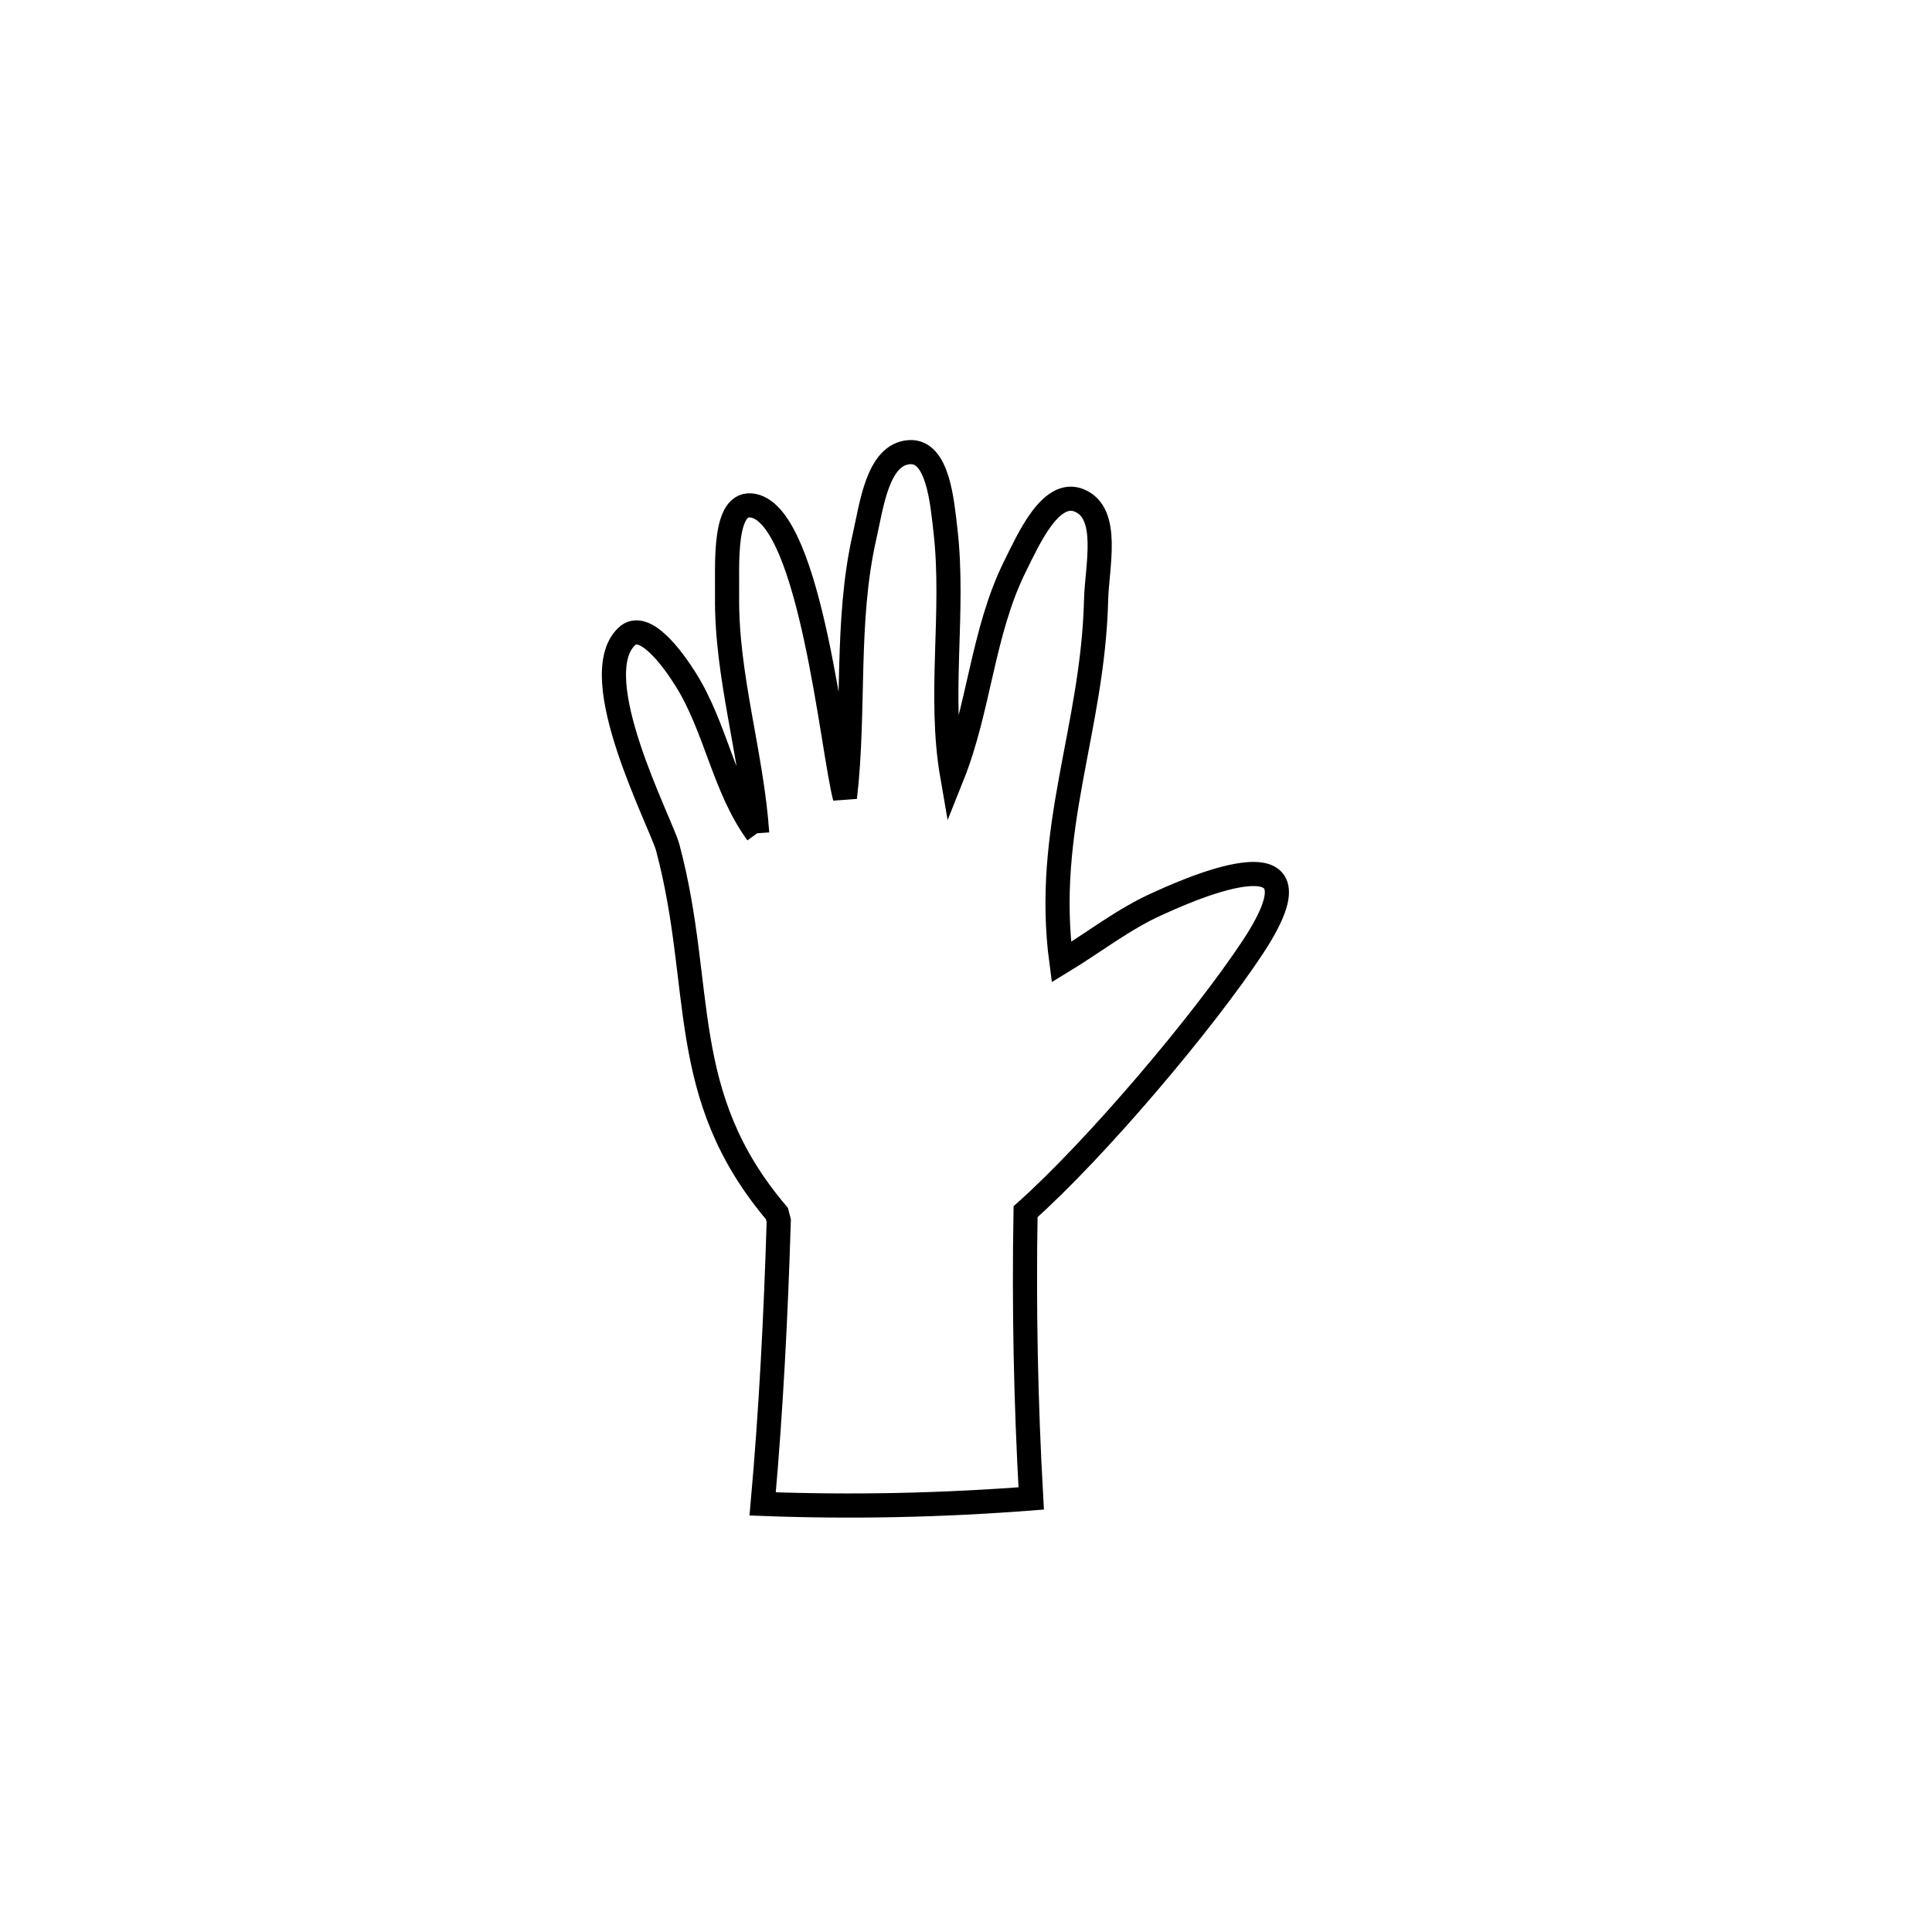 <svg xmlns="http://www.w3.org/2000/svg" viewBox="0.0 0.0 24.0 24.0" height="200px" width="200px"><path fill="none" stroke="black" stroke-width=".3" stroke-opacity="1.0"  filling="0" d="M9.406 10.351 L9.406 10.351 C9.338 9.364 9.021 8.397 9.032 7.408 C9.037 7.018 8.979 6.203 9.361 6.283 C10.073 6.432 10.342 9.335 10.496 9.907 L10.496 9.907 C10.622 8.829 10.499 7.719 10.74 6.662 C10.828 6.277 10.902 5.644 11.295 5.617 C11.652 5.591 11.704 6.235 11.745 6.591 C11.861 7.601 11.655 8.638 11.829 9.64 L11.829 9.64 C12.165 8.8 12.205 7.85 12.607 7.039 C12.777 6.697 13.053 6.071 13.407 6.217 C13.794 6.376 13.626 7.036 13.616 7.454 C13.576 9.065 12.964 10.299 13.185 11.952 L13.185 11.952 C13.586 11.709 13.96 11.413 14.388 11.223 C14.593 11.132 16.606 10.182 15.565 11.762 C14.952 12.692 13.62 14.267 12.74 15.052 L12.74 15.052 C12.719 16.239 12.743 17.428 12.81 18.614 L12.81 18.614 C11.701 18.7 10.585 18.724 9.474 18.682 L9.474 18.682 C9.474 18.682 9.474 18.682 9.474 18.682 L9.474 18.682 C9.579 17.507 9.638 16.342 9.674 15.163 L9.651 15.075 C8.394 13.595 8.761 12.279 8.295 10.529 C8.213 10.223 7.256 8.411 7.785 7.907 C8.003 7.698 8.357 8.183 8.517 8.439 C8.892 9.034 8.991 9.784 9.406 10.351 L9.406 10.351"></path></svg>